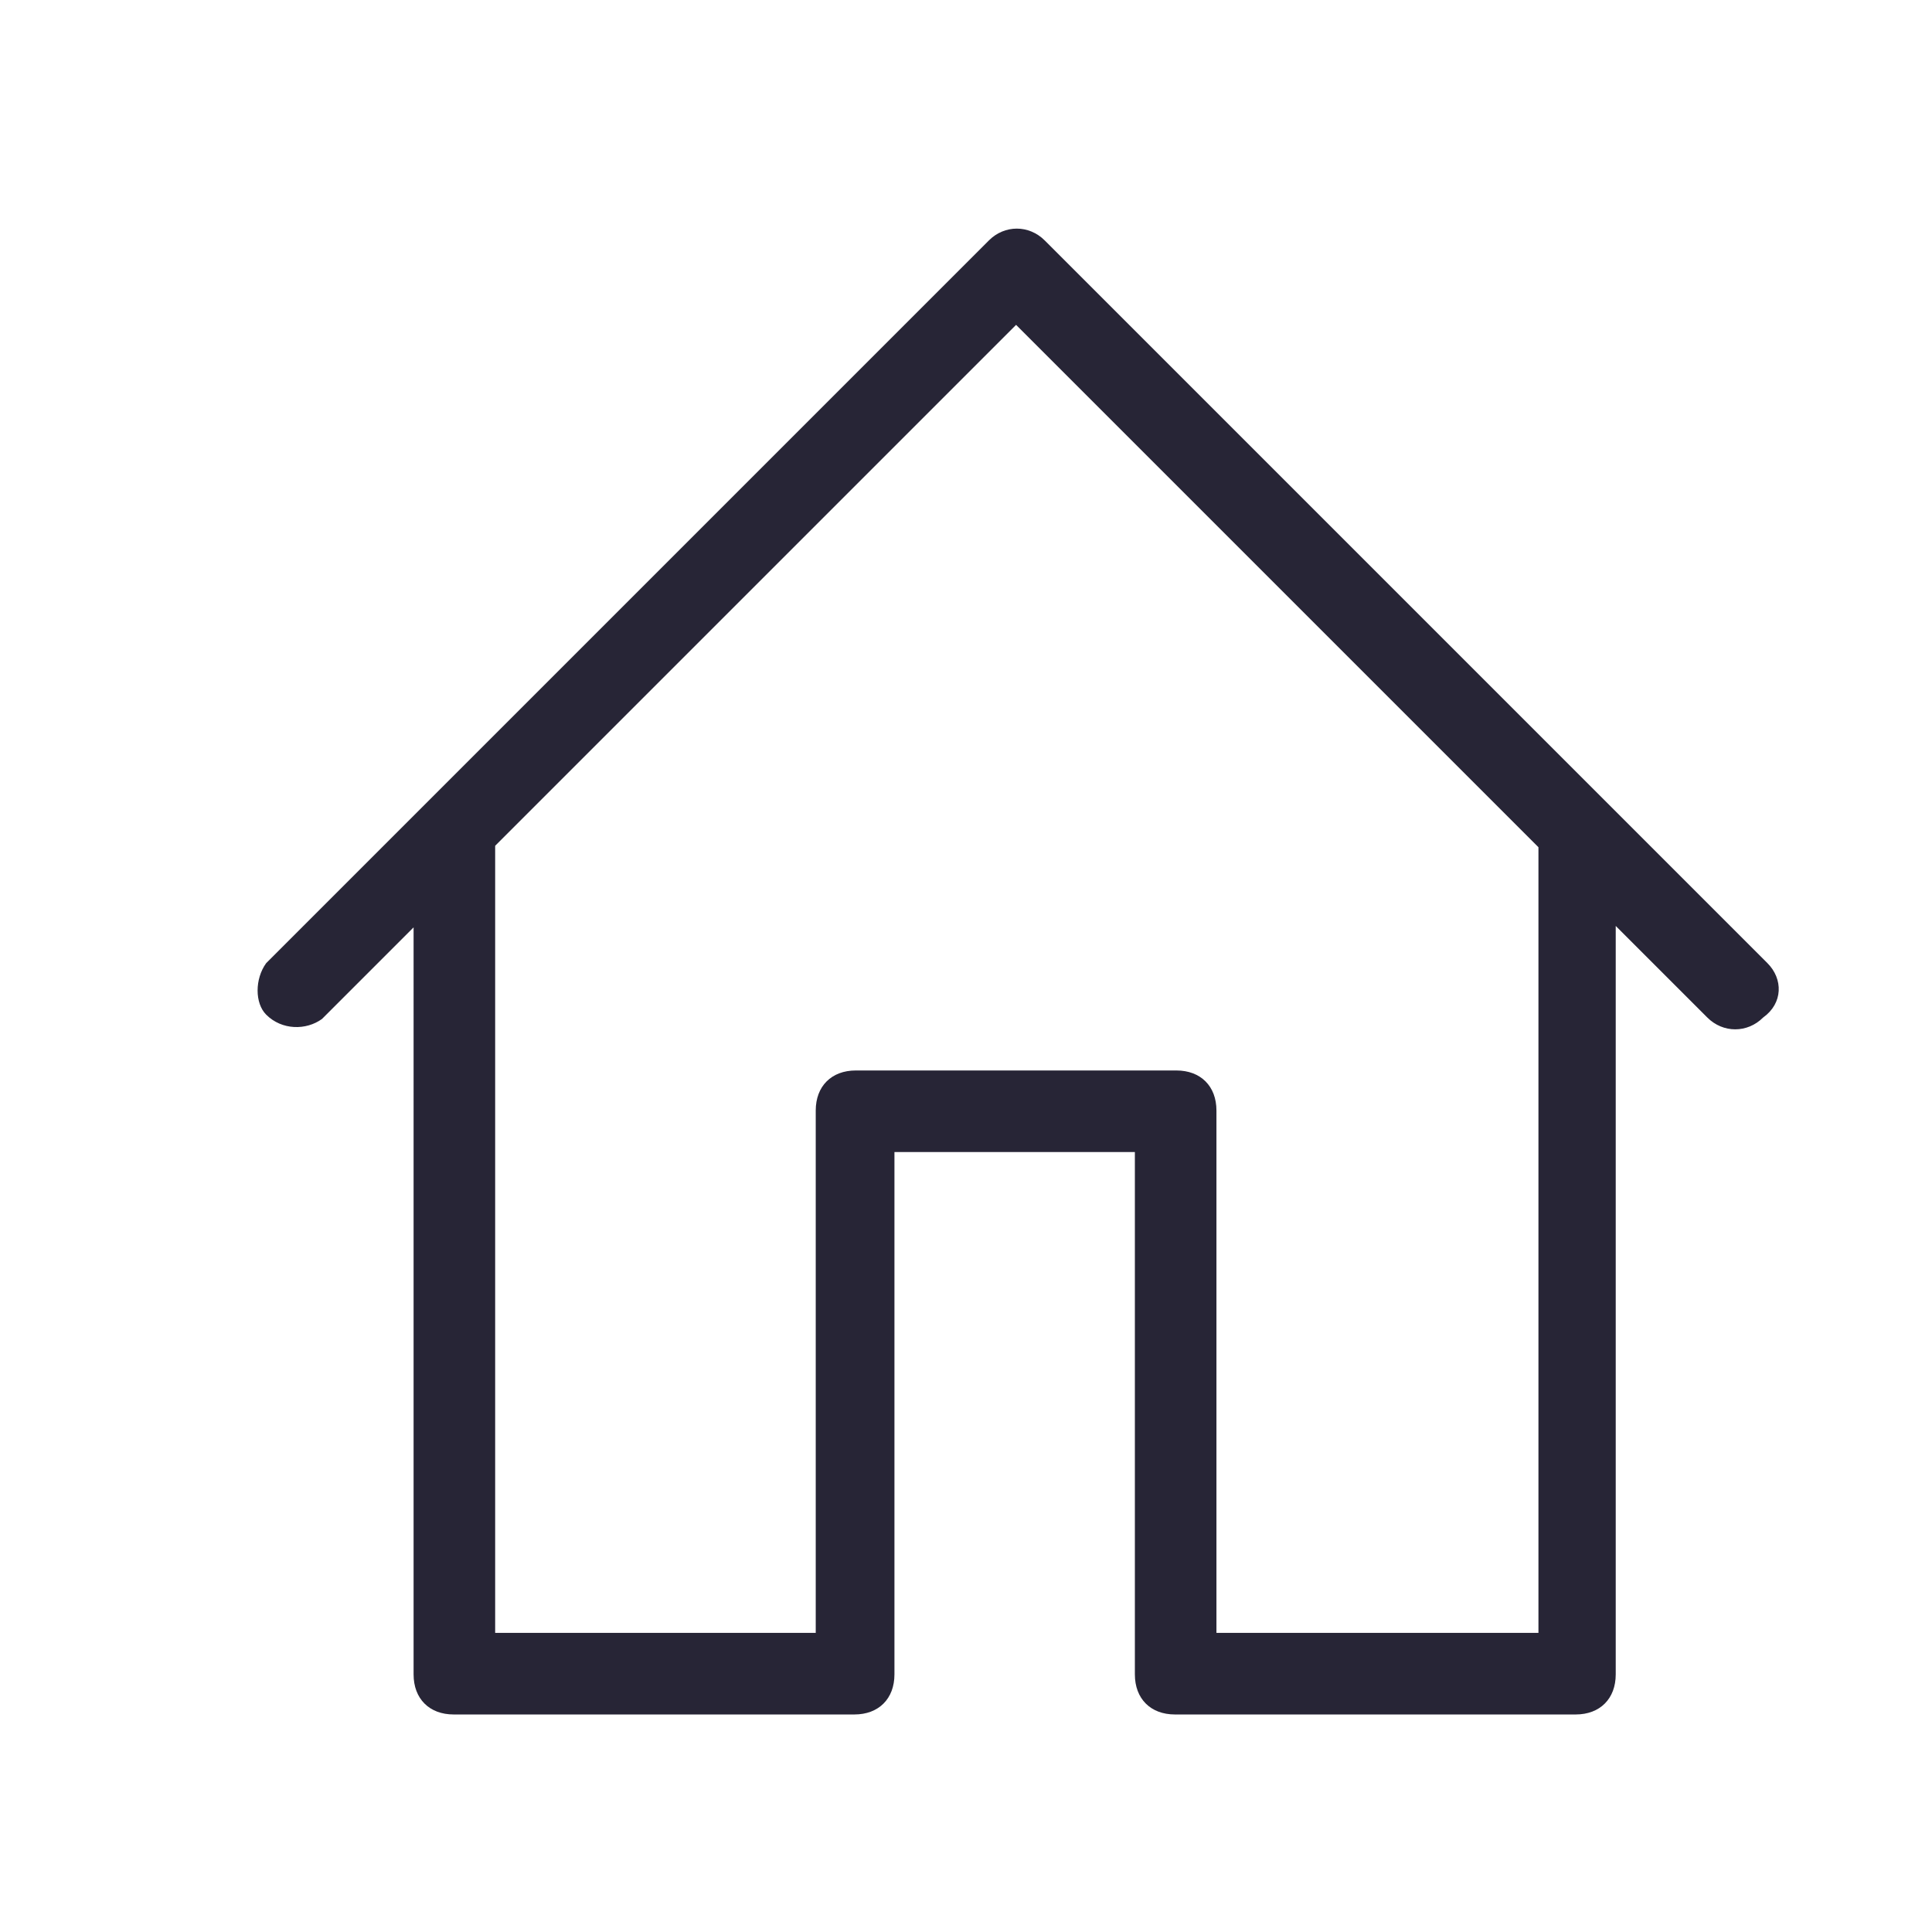 <?xml version="1.0" standalone="no"?><!DOCTYPE svg PUBLIC "-//W3C//DTD SVG 1.1//EN" "http://www.w3.org/Graphics/SVG/1.1/DTD/svg11.dtd"><svg class="icon" width="200px" height="200.00px" viewBox="0 0 1024 1024" version="1.1" xmlns="http://www.w3.org/2000/svg"><path d="M936.77 510.483L553.719 127.431c-8.344-8.344-21.239-8.344-29.582 0L141.084 510.483c-6.068 8.344-6.068 21.239 0 27.307 8.344 8.344 21.239 8.344 29.582 2.276l48.545-48.545V887.467c0 12.895 8.344 21.239 21.239 21.239h212.385c12.895 0 21.239-8.344 21.239-21.239V610.607h127.431V887.467c0 12.895 8.344 21.239 21.239 21.239h212.385c12.895 0 21.239-8.344 21.239-21.239V490.761l48.545 48.545c8.344 8.344 21.239 8.344 29.582 0 10.619-7.585 10.619-20.48 2.276-28.824z m-121.363 354.987H644.741V588.61c0-12.895-8.344-21.239-21.239-21.239H453.594c-12.895 0-21.239 8.344-21.239 21.239v276.859H262.447v-417.185L538.548 172.184l276.859 276.859v416.427z" fill="#272536" /></svg>